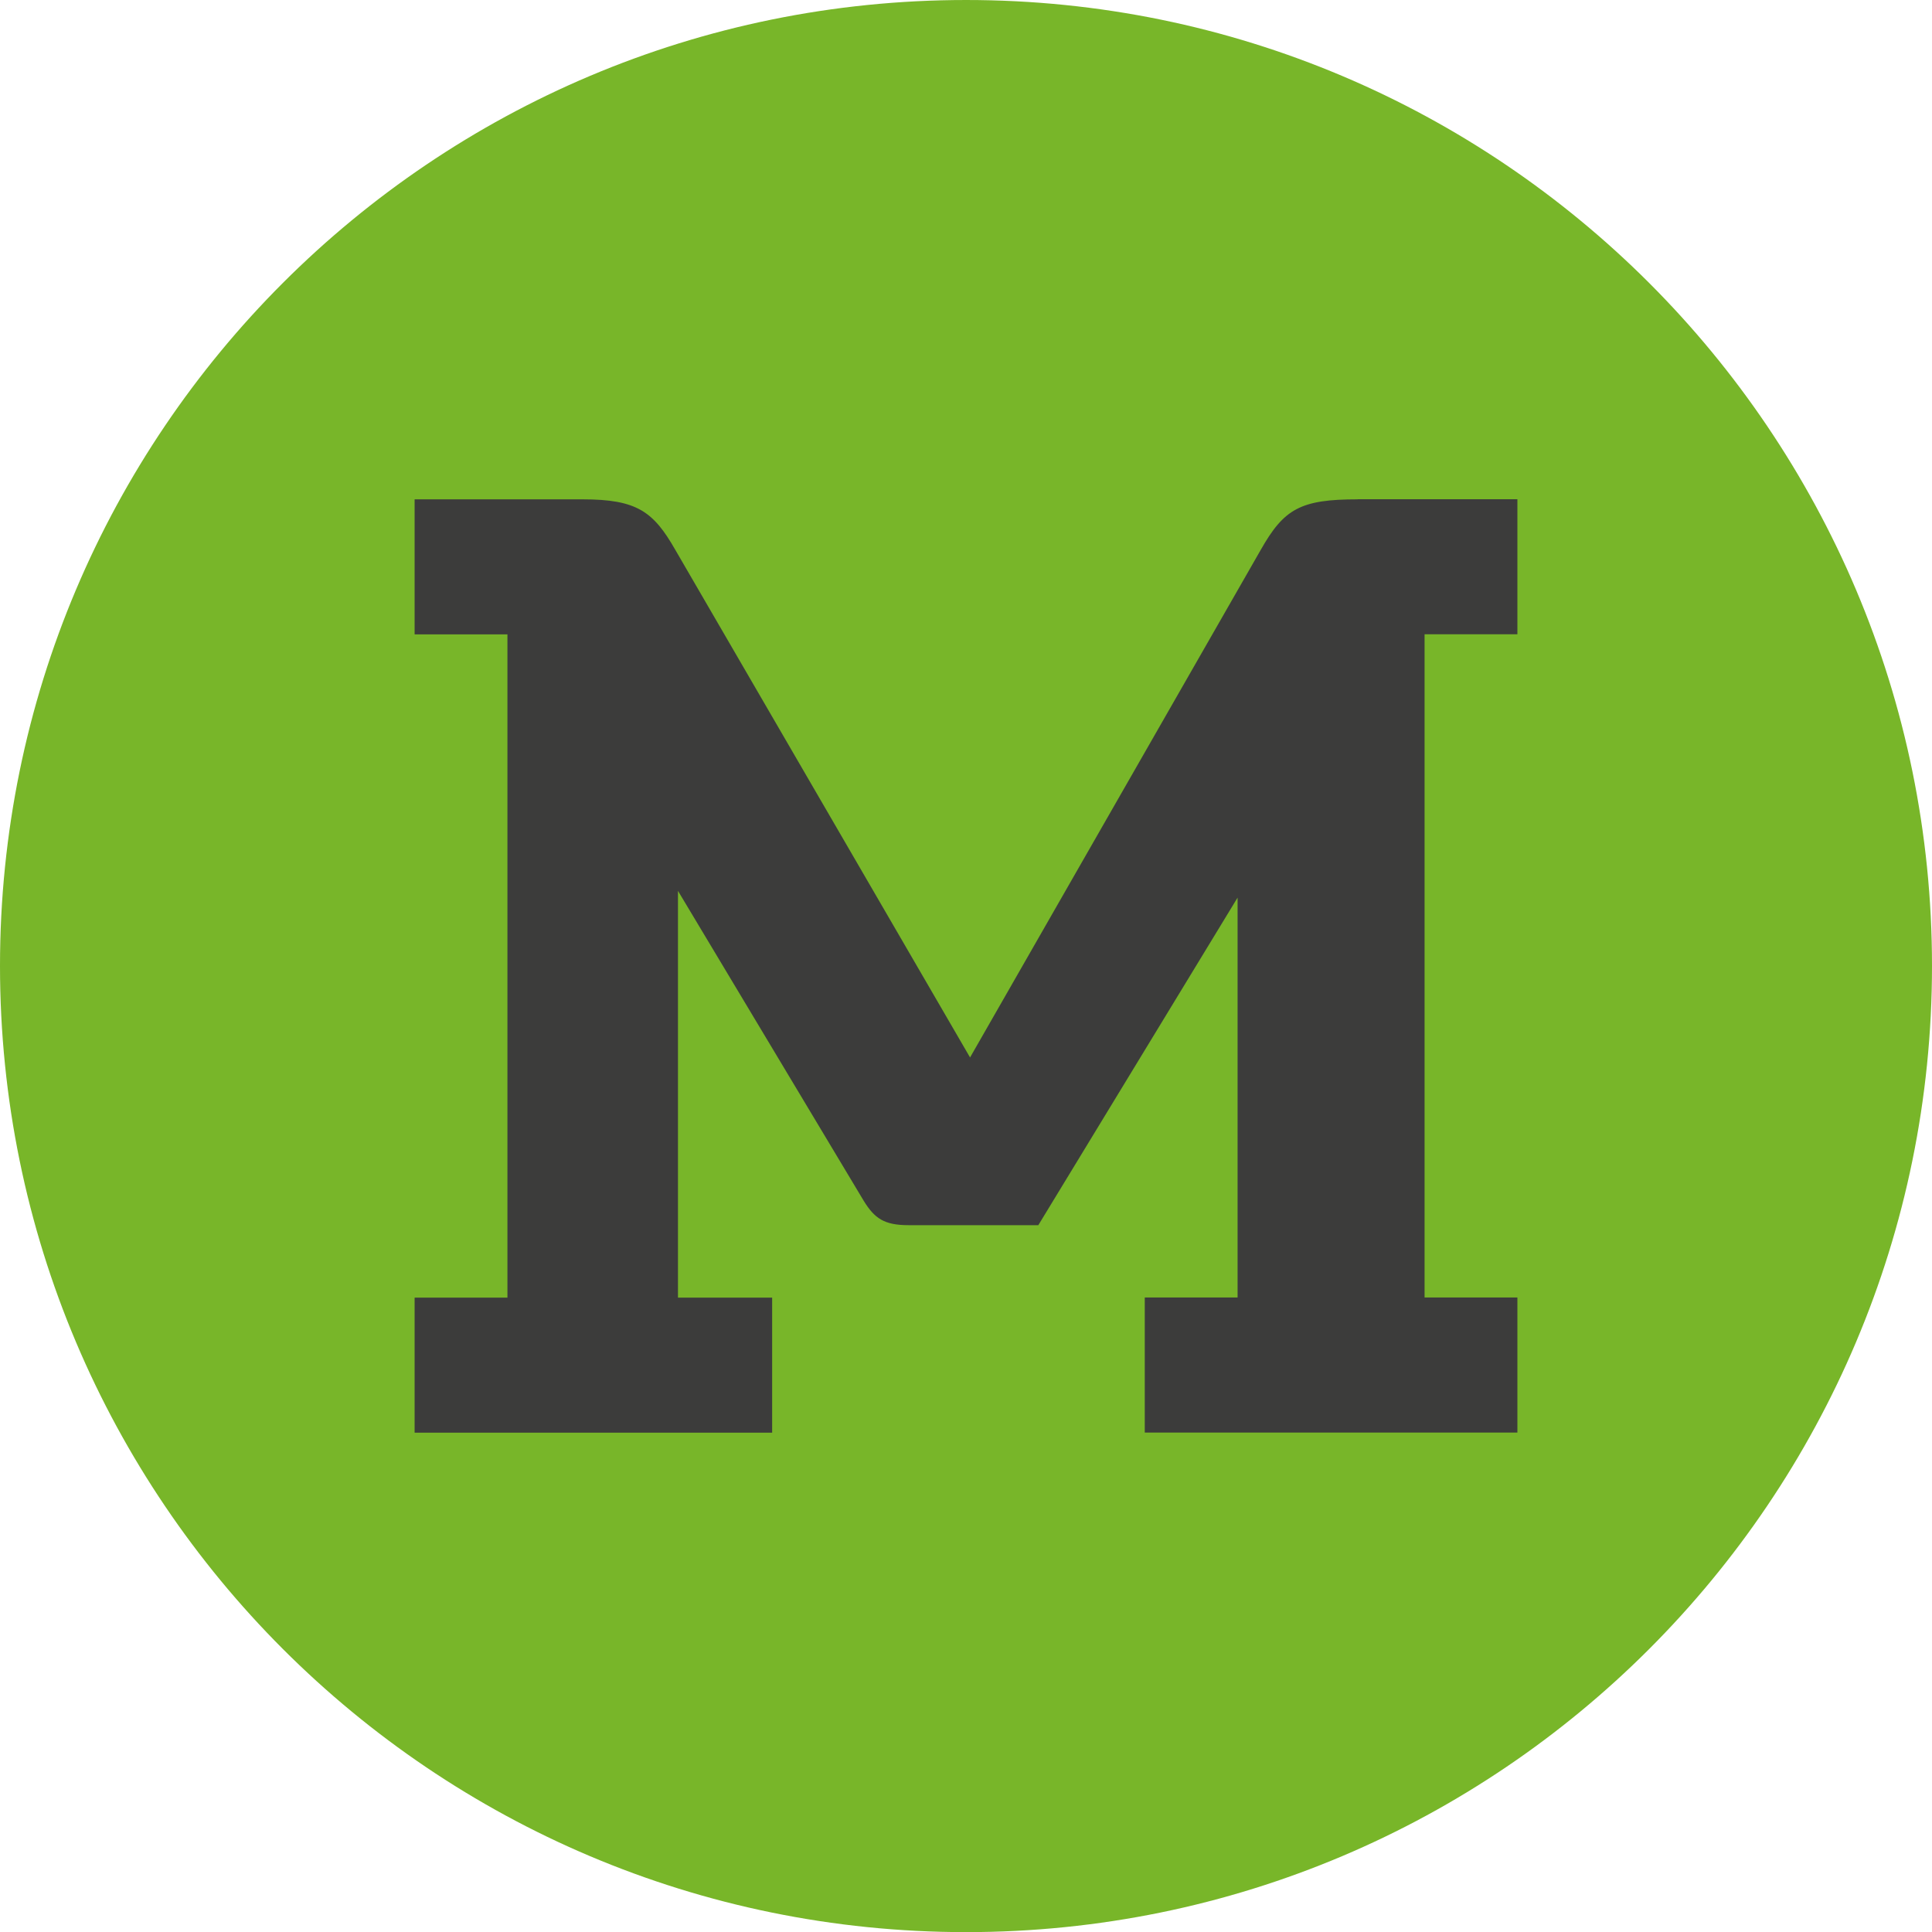 <?xml version="1.0" encoding="UTF-8" standalone="no"?>
<!-- Created with Inkscape (http://www.inkscape.org/) -->

<svg
   xmlns:dc="http://purl.org/dc/elements/1.1/"
   xmlns:cc="http://creativecommons.org/ns#"
   xmlns:rdf="http://www.w3.org/1999/02/22-rdf-syntax-ns#"
   xmlns:svg="http://www.w3.org/2000/svg"
   xmlns="http://www.w3.org/2000/svg"
   xmlns:sodipodi="http://sodipodi.sourceforge.net/DTD/sodipodi-0.dtd"
   xmlns:inkscape="http://www.inkscape.org/namespaces/inkscape"
   width="15.736"
   height="15.738"
   id="svg4177"
   version="1.1"
   inkscape:version="0.48.4 r9939"
   sodipodi:docname="mediaIcon.svg">
  <defs
     id="defs4179" />
  <sodipodi:namedview
     id="base"
     pagecolor="#bc0202"
     bordercolor="#666666"
     borderopacity="1.0"
     inkscape:pageopacity="0"
     inkscape:pageshadow="2"
     inkscape:zoom="22.627417"
     inkscape:cx="3.7723812"
     inkscape:cy="5.5666203"
     inkscape:document-units="px"
     inkscape:current-layer="layer1"
     showgrid="false"
     inkscape:window-width="1440"
     inkscape:window-height="868"
     inkscape:window-x="0"
     inkscape:window-y="0"
     inkscape:window-maximized="1"
     fit-margin-top="0"
     fit-margin-left="0"
     fit-margin-right="0"
     fit-margin-bottom="0" />
  <g
     inkscape:label="Capa 1"
     inkscape:groupmode="layer"
     id="layer1"
     transform="translate(-579.536,-322.487)">
    <path
       inkscape:connector-curvature="0"
       id="path448"
       style="fill:#78b629;fill-opacity:1;fill-rule:nonzero;stroke:none"
       d="m 595.272,330.354 c 0,4.346 -3.522,7.87 -7.867,7.87 -4.346,0 -7.869,-3.524 -7.869,-7.87 0,-4.345 3.522,-7.867 7.869,-7.867 4.345,0 7.867,3.522 7.867,7.867" />
    <g
       style="font-size:15px"
       id="text450">
      <path
         d="m 590.594,326.554 c -0.467,0 -0.6,0.078 -0.789,0.411 l -2.368,4.135 -2.401,-4.135 c -0.178,-0.311 -0.311,-0.411 -0.756,-0.411 l -1.367,0 0,1.1 0.756,0 0,5.402 -0.756,0 0,1.1 2.912,0 0,-1.1 -0.767,0 0,-3.313 1.512,2.523 c 0.089,0.145 0.167,0.2 0.367,0.2 l 1.056,0 1.623,-2.668 0,3.257 -0.756,0 0,1.1 3.035,0 0,-1.1 -0.756,0 0,-5.402 0.756,0 0,-1.1 -1.301,0"
         style="font-size:11.116px;font-variant:normal;font-weight:bold;font-stretch:normal;writing-mode:lr-tb;fill:#3c3c3b;fill-opacity:1;fill-rule:nonzero;stroke:none;font-family:Movistar Headline;-inkscape-font-specification:MovistarHeadline-Bold"
         id="path3862" />
    </g>
  </g>
</svg>
